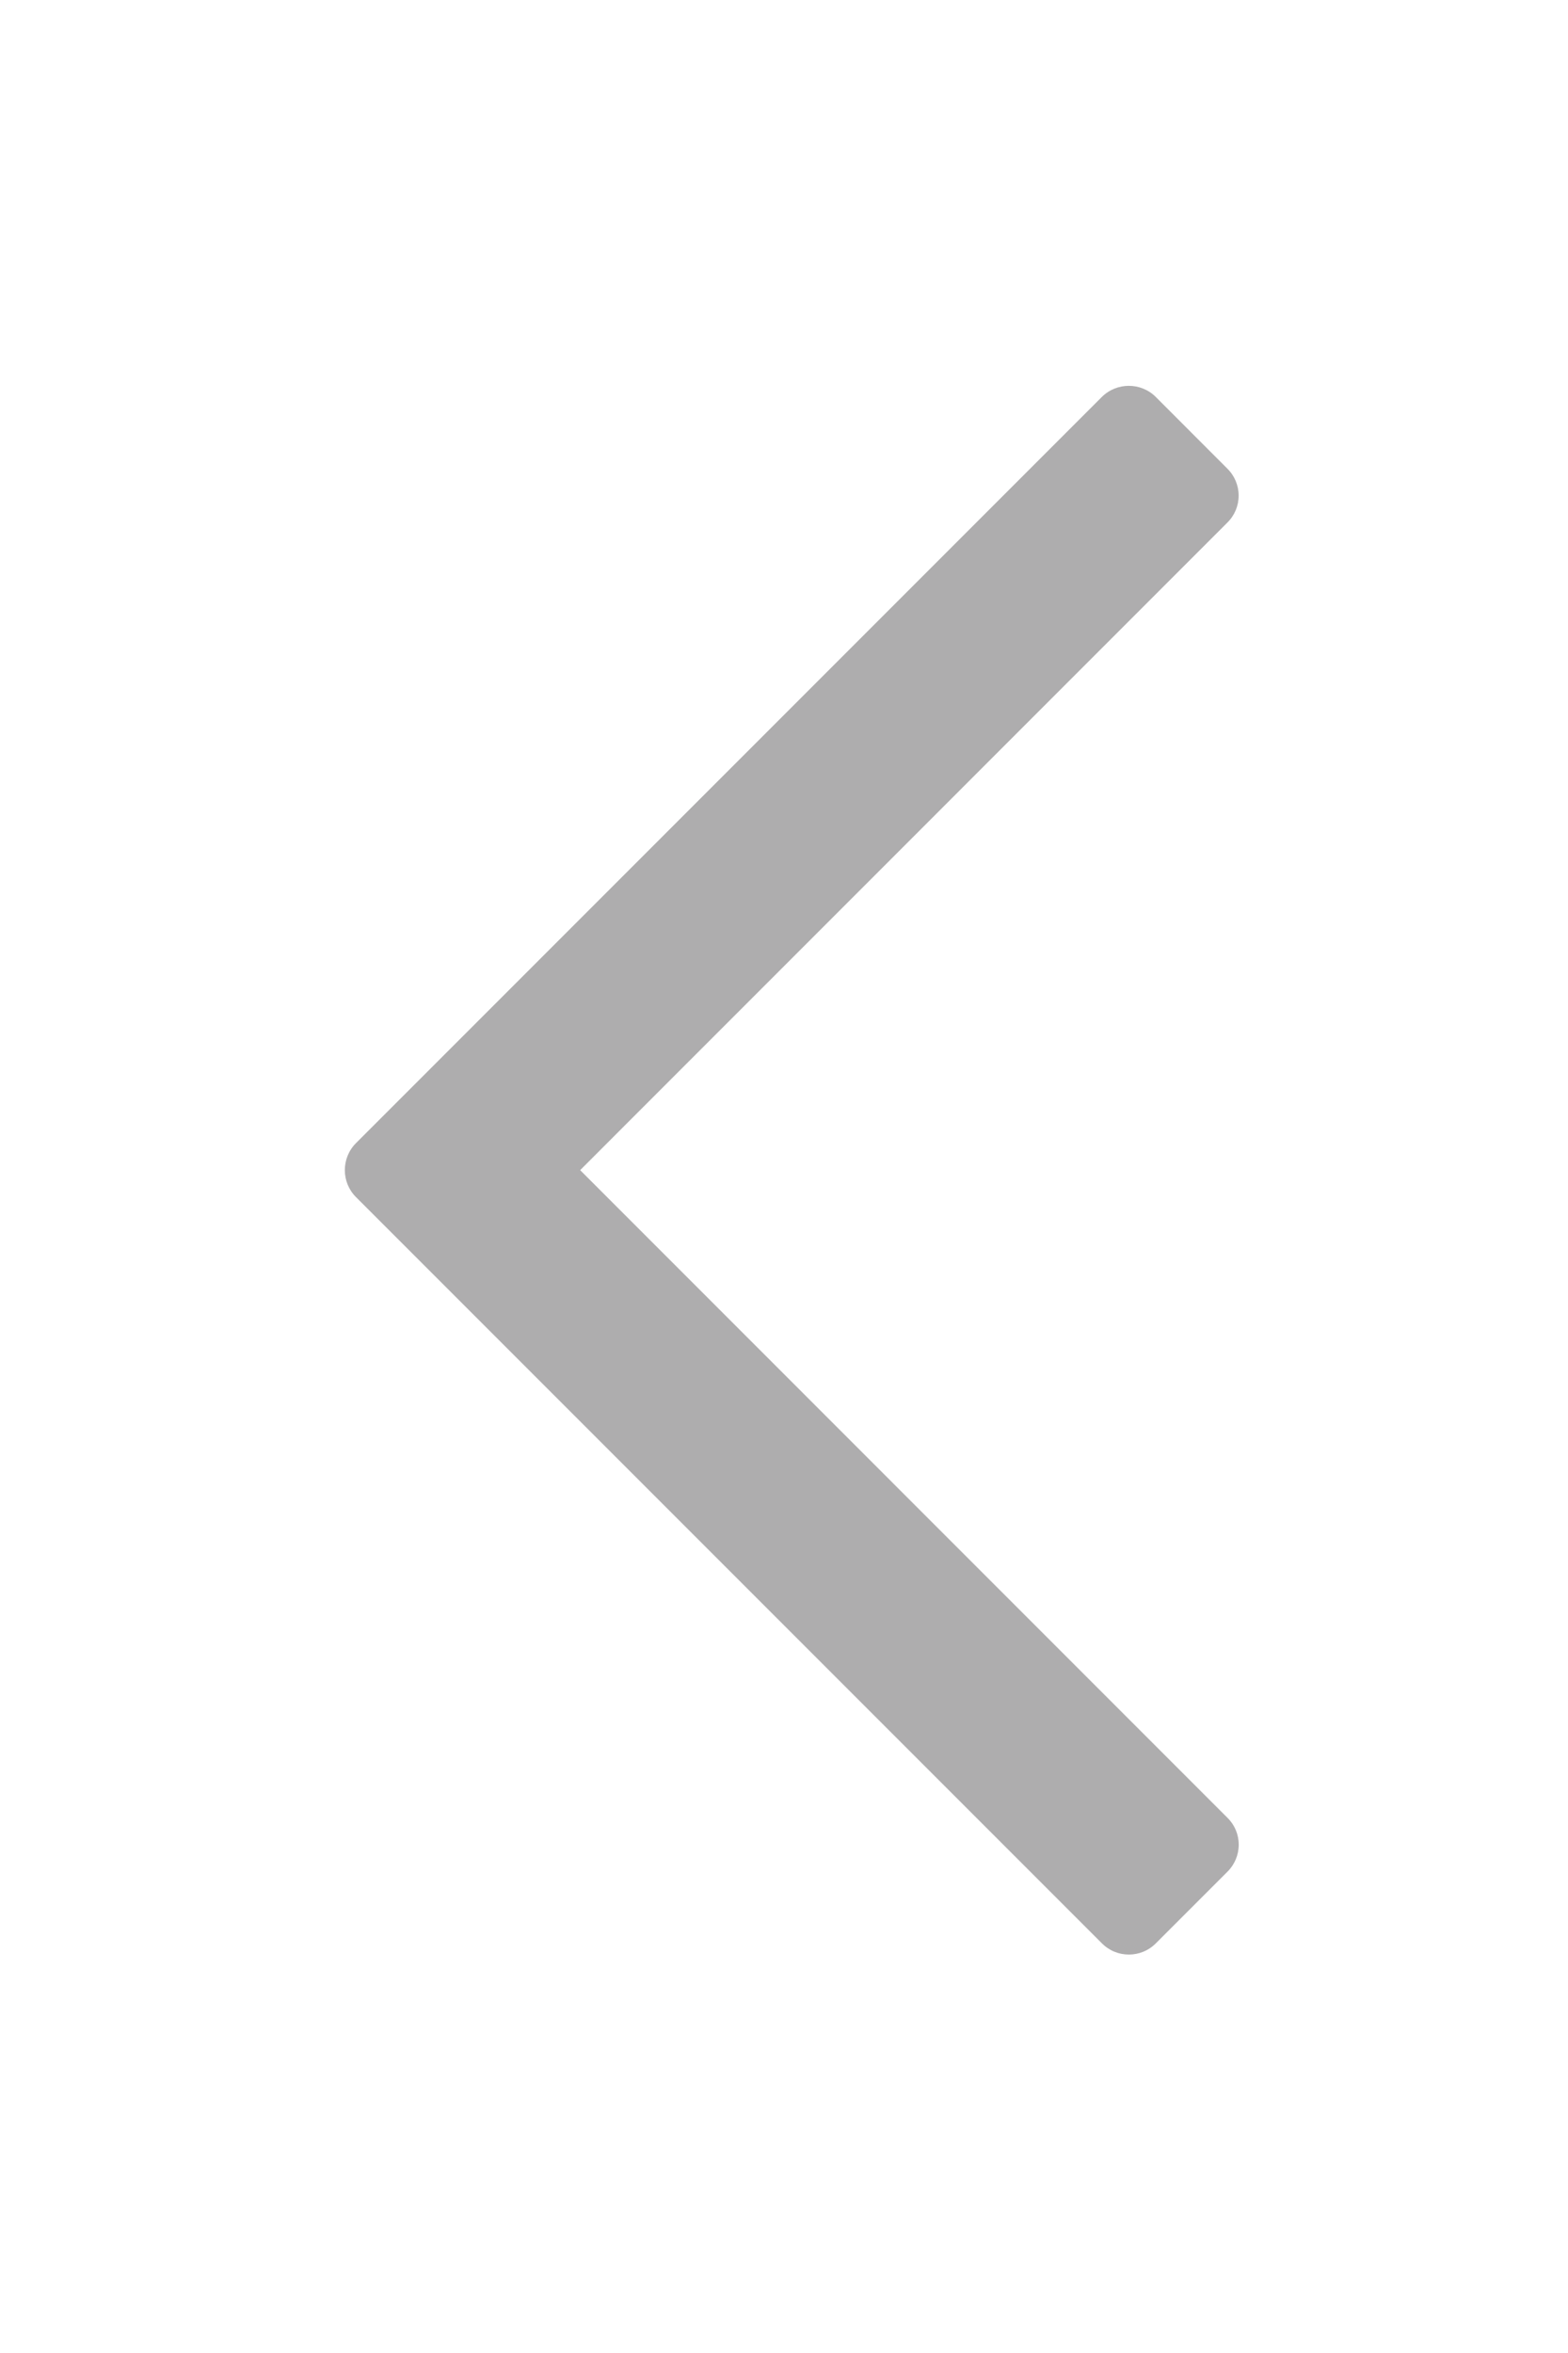 <?xml version="1.0" encoding="utf-8"?>
<!-- Generator: Adobe Illustrator 16.0.0, SVG Export Plug-In . SVG Version: 6.00 Build 0)  -->
<!DOCTYPE svg PUBLIC "-//W3C//DTD SVG 1.1//EN" "http://www.w3.org/Graphics/SVG/1.1/DTD/svg11.dtd">
<svg version="1.1" id="Camada_1" xmlns="http://www.w3.org/2000/svg" xmlns:xlink="http://www.w3.org/1999/xlink" x="0px" y="0px"
	 width="20px" height="30px" viewBox="0 0 20 30" enable-background="new 0 0 20 30" xml:space="preserve">
<path fill="#AEADAE" d="M4.541,15.263l9.514,9.514c0.096,0.096,0.219,0.143,0.344,0.143c0.123,0,0.248-0.047,0.344-0.143
	l0.914-0.914c0.092-0.092,0.143-0.215,0.143-0.344s-0.051-0.252-0.143-0.342L7.4,14.919l8.256-8.257
	c0.092-0.091,0.143-0.214,0.143-0.343c0-0.129-0.051-0.252-0.143-0.343l-0.914-0.915c-0.189-0.189-0.498-0.189-0.688,0l-9.514,9.514
	C4.351,14.765,4.351,15.074,4.541,15.263z"/>
</svg>

